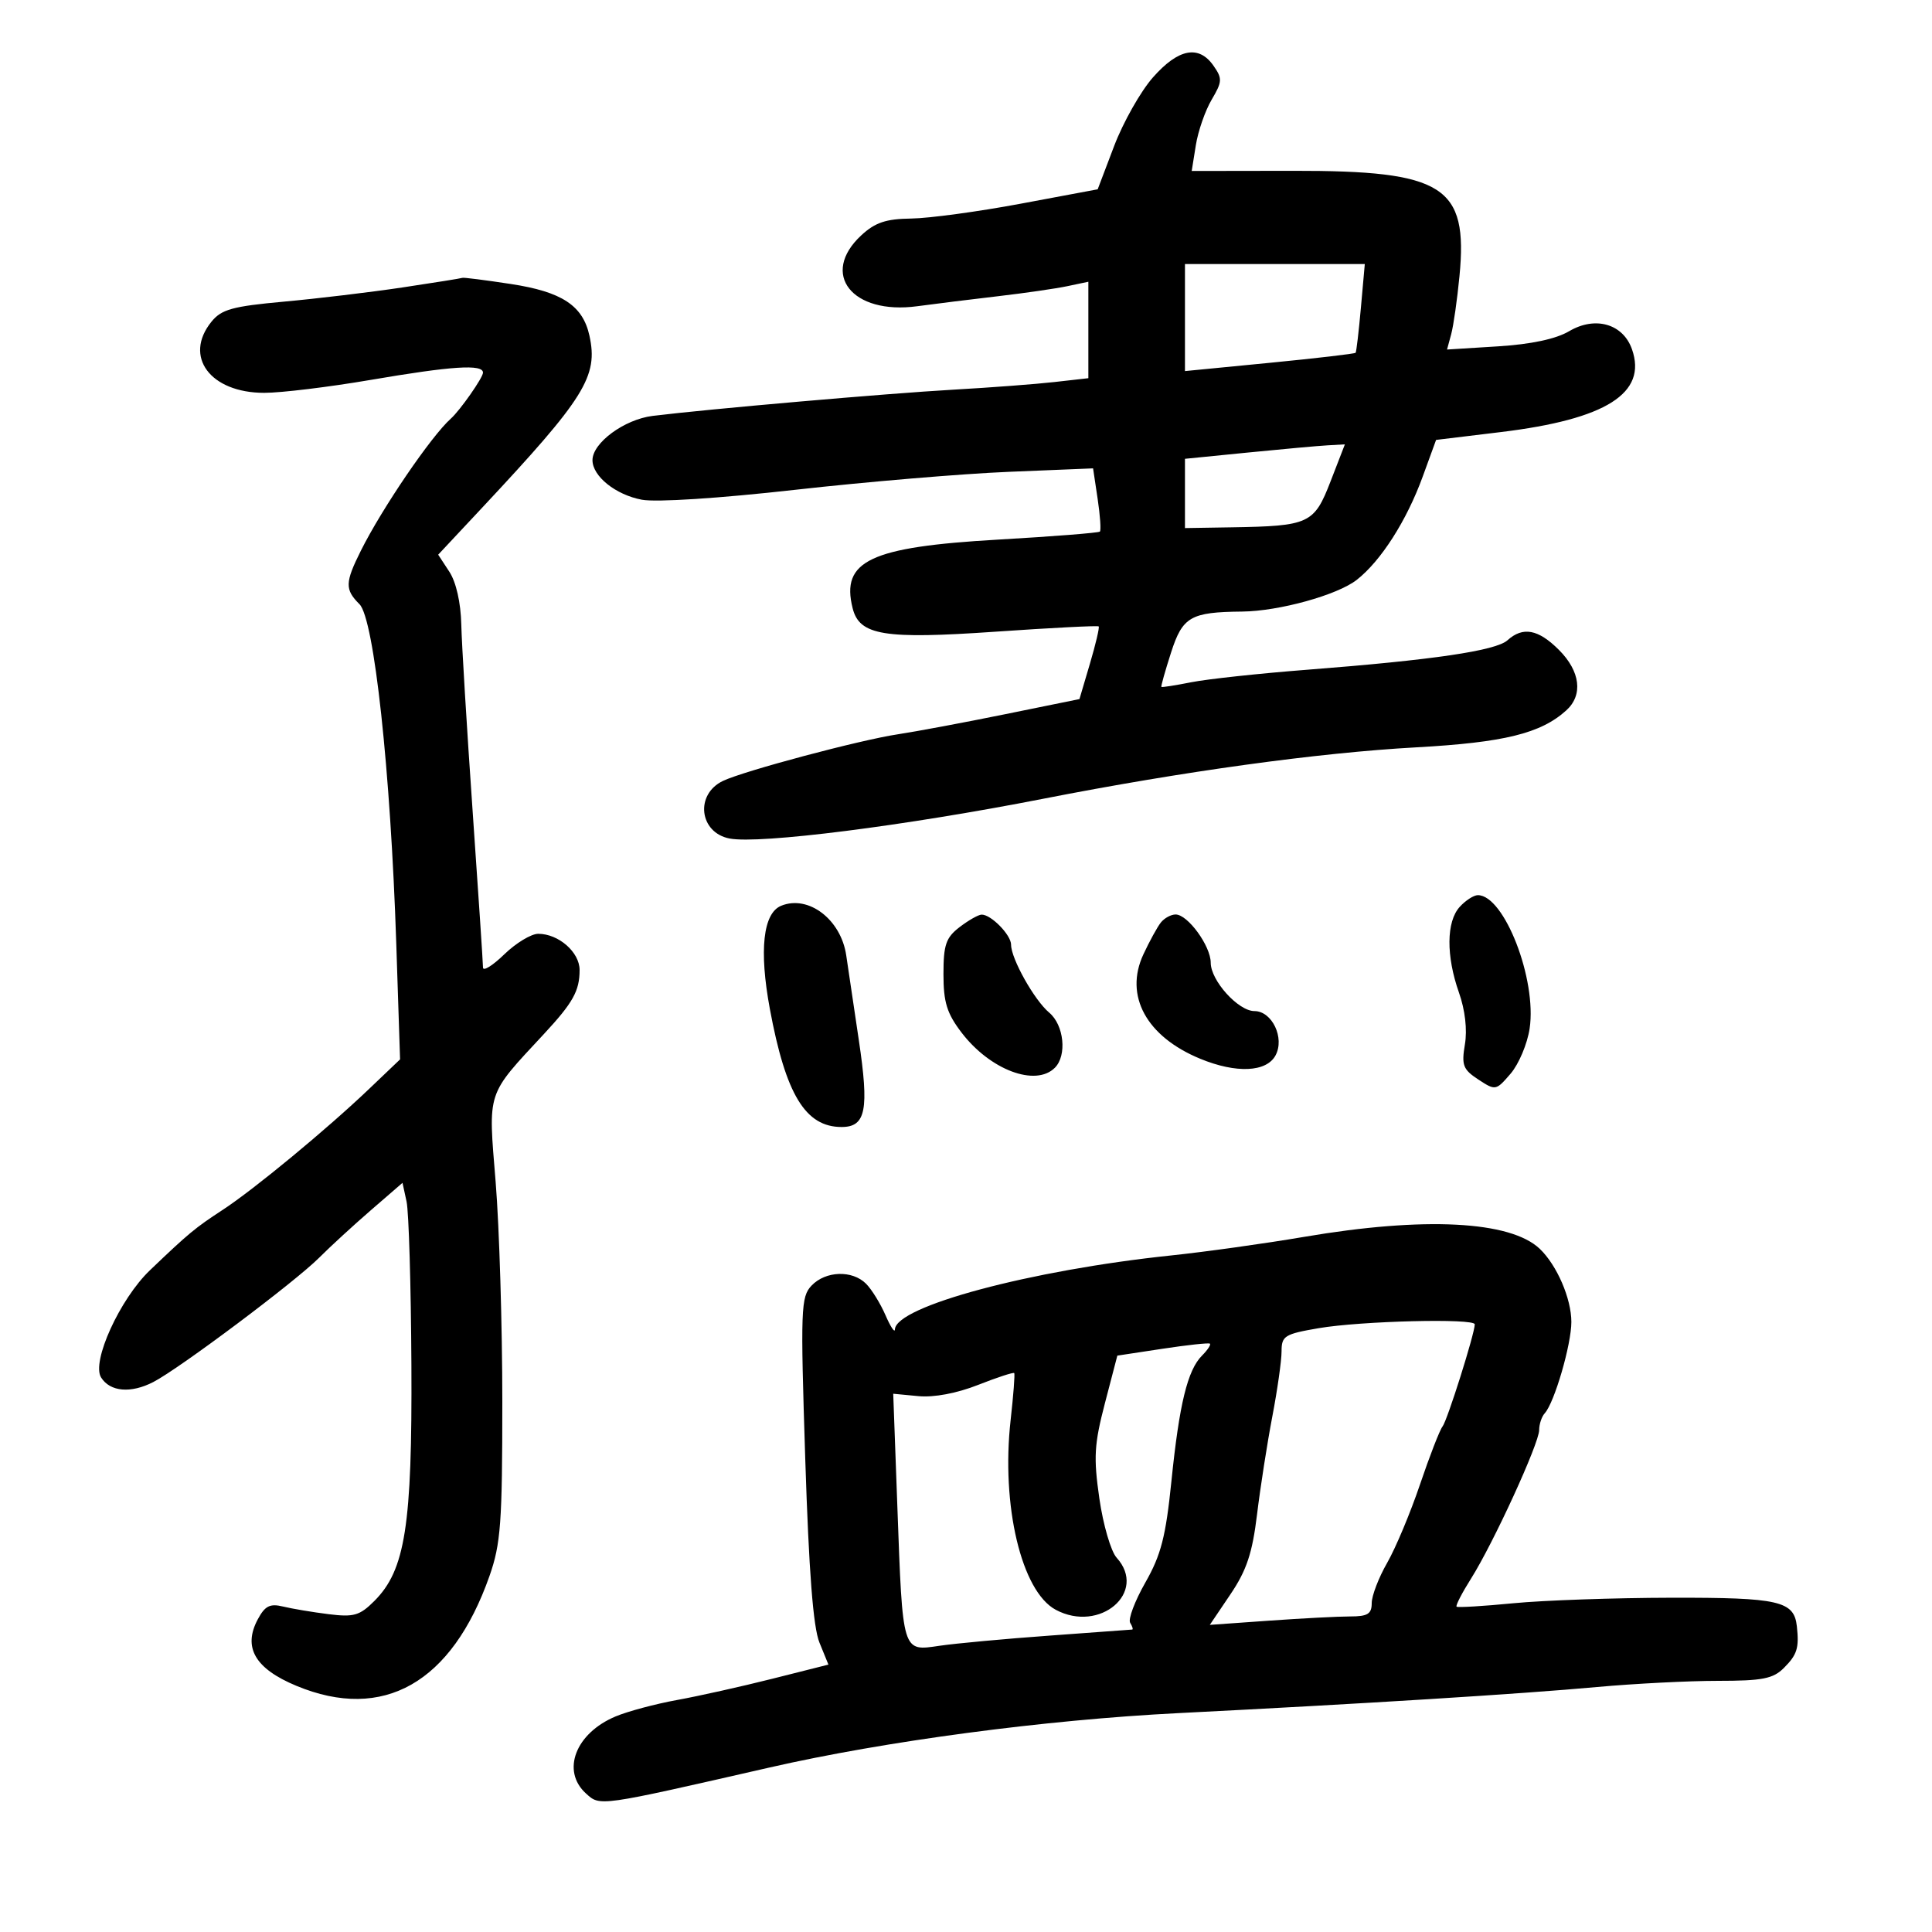 <svg xmlns="http://www.w3.org/2000/svg" width="300" height="300" viewBox="0 0 300 300" version="1.1">
	<path d="M 179.029 12.018 C 177.119 14.184, 174.407 18.980, 173.002 22.675 L 170.448 29.395 158.474 31.633 C 151.888 32.864, 144.245 33.900, 141.490 33.935 C 137.565 33.986, 135.886 34.551, 133.740 36.540 C 127.273 42.537, 132.308 48.918, 142.429 47.551 C 145.218 47.175, 150.875 46.473, 155 45.993 C 159.125 45.512, 163.963 44.811, 165.750 44.434 L 169 43.750 169 51.237 L 169 58.725 163.750 59.320 C 160.863 59.648, 153.775 60.183, 148 60.510 C 137.869 61.083, 109.888 63.524, 101.345 64.580 C 96.949 65.124, 92 68.763, 92 71.452 C 92 73.951, 95.597 76.834, 99.668 77.597 C 101.894 78.015, 111.677 77.382, 123.474 76.056 C 134.488 74.819, 149.402 73.563, 156.616 73.266 L 169.732 72.727 170.441 77.455 C 170.831 80.056, 170.988 82.345, 170.790 82.543 C 170.593 82.741, 163.471 83.302, 154.965 83.791 C 135.107 84.932, 130.549 87.084, 132.397 94.446 C 133.457 98.667, 137.243 99.289, 154.588 98.088 C 163.247 97.489, 170.454 97.120, 170.603 97.269 C 170.752 97.418, 170.141 100.018, 169.245 103.047 L 167.617 108.553 156.059 110.905 C 149.701 112.198, 142.219 113.599, 139.431 114.018 C 133.544 114.901, 115.535 119.700, 112.267 121.257 C 107.885 123.343, 108.571 129.302, 113.296 130.206 C 117.954 131.096, 140.517 128.235, 162 124.029 C 183.715 119.778, 204.653 116.891, 219.883 116.049 C 233.563 115.292, 239.252 113.892, 243.213 110.307 C 245.844 107.926, 245.398 104.244, 242.077 100.923 C 238.857 97.703, 236.482 97.257, 234.079 99.422 C 232.277 101.045, 222.481 102.486, 203 103.995 C 195.575 104.570, 187.475 105.443, 185 105.934 C 182.525 106.425, 180.428 106.753, 180.339 106.663 C 180.250 106.573, 180.925 104.174, 181.839 101.332 C 183.630 95.760, 184.872 95.043, 192.875 94.964 C 198.609 94.908, 207.683 92.395, 210.689 90.030 C 214.449 87.073, 218.423 80.848, 220.915 74.014 L 222.994 68.310 233.068 67.089 C 249.397 65.110, 255.812 61.055, 253.411 54.228 C 252.024 50.283, 247.712 49.042, 243.669 51.423 C 241.596 52.643, 237.767 53.459, 232.597 53.782 L 224.695 54.275 225.342 51.887 C 225.698 50.574, 226.277 46.513, 226.628 42.862 C 227.973 28.876, 224.199 26.488, 200.804 26.524 L 185.049 26.548 185.687 22.555 C 186.038 20.359, 187.144 17.175, 188.145 15.479 C 189.800 12.674, 189.825 12.195, 188.426 10.197 C 186.140 6.934, 182.970 7.548, 179.029 12.018 M 184 49.311 L 184 57.622 197.138 56.340 C 204.363 55.635, 210.375 54.933, 210.498 54.779 C 210.621 54.626, 210.992 51.462, 211.323 47.750 L 211.925 41 197.962 41 L 184 41 184 49.311 M 62.500 44.634 C 57.550 45.375, 49.262 46.368, 44.083 46.839 C 36.095 47.565, 34.387 48.039, 32.833 49.958 C 28.455 55.364, 32.642 61, 41.035 61 C 43.657 61, 51.066 60.100, 57.500 59 C 70.198 56.829, 75 56.518, 75 57.865 C 75 58.637, 71.446 63.717, 70.009 65 C 66.953 67.727, 59.334 78.909, 56.042 85.500 C 53.562 90.464, 53.534 91.534, 55.819 93.819 C 58.093 96.093, 60.650 119.670, 61.532 146.500 L 62.123 164.500 57.312 169.088 C 50.718 175.374, 39.474 184.664, 34.595 187.857 C 30.264 190.691, 29.322 191.473, 23.289 197.238 C 18.616 201.704, 14.171 211.456, 15.697 213.893 C 17.094 216.122, 20.321 216.403, 23.812 214.597 C 27.887 212.490, 45.831 199.038, 49.569 195.287 C 51.258 193.593, 54.858 190.286, 57.569 187.938 L 62.500 183.670 63.132 186.585 C 63.479 188.188, 63.817 199.595, 63.882 211.934 C 64.013 236.903, 62.932 243.795, 58.130 248.598 C 55.854 250.873, 54.940 251.136, 51.010 250.646 C 48.529 250.337, 45.357 249.805, 43.960 249.465 C 41.914 248.967, 41.149 249.354, 40.026 251.451 C 37.690 255.816, 39.603 259.108, 46.024 261.774 C 59.521 267.380, 70.173 261.318, 76.011 244.709 C 77.758 239.739, 78 236.447, 78 217.670 C 78 205.911, 77.534 190.551, 76.964 183.536 C 75.801 169.207, 75.456 170.261, 84.479 160.540 C 88.979 155.692, 90 153.858, 90 150.622 C 90 147.856, 86.737 145, 83.575 145 C 82.486 145, 80.111 146.438, 78.298 148.196 C 76.484 149.954, 75 150.872, 75 150.236 C 75 149.601, 74.270 138.600, 73.378 125.790 C 72.486 112.981, 71.699 100.005, 71.628 96.956 C 71.550 93.575, 70.825 90.381, 69.770 88.772 L 68.041 86.132 74.887 78.816 C 90.842 61.766, 92.915 58.441, 91.528 52.126 C 90.498 47.438, 87.257 45.308, 79.308 44.096 C 75.353 43.493, 71.978 43.064, 71.808 43.143 C 71.639 43.221, 67.450 43.892, 62.500 44.634 M 193.750 70.272 L 184 71.244 184 76.622 L 184 82 191.250 81.882 C 203.304 81.685, 204.057 81.335, 206.607 74.750 L 208.834 69 206.167 69.150 C 204.700 69.232, 199.113 69.737, 193.750 70.272 M 226.655 140.829 C 224.581 143.121, 224.537 148.436, 226.545 154.124 C 227.503 156.839, 227.854 159.896, 227.469 162.177 C 226.924 165.409, 227.177 166.070, 229.554 167.627 C 232.220 169.374, 232.293 169.361, 234.566 166.719 C 235.834 165.244, 237.164 162.091, 237.520 159.713 C 238.663 152.093, 233.581 139, 229.481 139 C 228.837 139, 227.565 139.823, 226.655 140.829 M 121.306 140.644 C 118.486 141.791, 117.852 147.550, 119.542 156.662 C 122.013 169.976, 125.066 175, 130.687 175 C 134.455 175, 134.980 172.333, 133.350 161.462 C 132.529 155.983, 131.654 150.092, 131.406 148.372 C 130.601 142.788, 125.545 138.919, 121.306 140.644 M 149 143.965 C 146.881 145.593, 146.500 146.706, 146.500 151.271 C 146.500 155.629, 147.034 157.356, 149.302 160.329 C 153.728 166.133, 160.799 168.801, 163.800 165.800 C 165.707 163.893, 165.221 159.165, 162.919 157.240 C 160.622 155.320, 157 148.867, 157 146.695 C 157 145.171, 153.880 141.987, 152.421 142.022 C 151.915 142.034, 150.375 142.909, 149 143.965 M 180.254 143.250 C 179.709 143.938, 178.488 146.167, 177.539 148.205 C 174.554 154.619, 178.010 160.958, 186.372 164.404 C 191.961 166.708, 196.665 166.495, 198.067 163.875 C 199.516 161.168, 197.525 157, 194.783 157 C 192.276 157, 188 152.265, 188 149.489 C 188 146.892, 184.439 142, 182.550 142 C 181.832 142, 180.799 142.563, 180.254 143.250 M 202.500 192.060 C 196.450 193.091, 187.148 194.390, 181.829 194.948 C 160.015 197.236, 139.093 202.842, 138.961 206.434 C 138.939 207.020, 138.278 206.020, 137.492 204.210 C 136.706 202.401, 135.350 200.207, 134.478 199.335 C 132.336 197.193, 128.201 197.335, 126.019 199.625 C 124.355 201.371, 124.288 203.221, 125.040 226.571 C 125.604 244.073, 126.269 252.673, 127.243 255.060 L 128.638 258.479 119.914 260.678 C 115.116 261.888, 108.461 263.372, 105.125 263.977 C 101.789 264.582, 97.501 265.728, 95.597 266.524 C 89.366 269.127, 87.115 274.984, 90.995 278.496 C 93.207 280.497, 92.805 280.554, 119.500 274.456 C 137.466 270.352, 162.213 267.061, 183 266.011 C 211.794 264.557, 236.135 263.040, 248 261.958 C 253.775 261.432, 262.212 261.001, 266.750 261.001 C 273.666 261, 275.323 260.677, 277 259 C 279.062 256.938, 279.384 255.906, 279.016 252.538 C 278.586 248.589, 276.271 248.062, 259.500 248.095 C 250.700 248.112, 239.675 248.497, 235 248.951 C 230.325 249.405, 226.355 249.644, 226.178 249.483 C 226.001 249.321, 227.012 247.358, 228.425 245.119 C 231.887 239.634, 239 224.125, 239 222.060 C 239 221.147, 239.390 219.972, 239.867 219.450 C 241.371 217.802, 244 208.784, 244 205.272 C 244 201.655, 241.768 196.479, 239.108 193.930 C 234.559 189.569, 221.147 188.884, 202.500 192.060 M 204.750 206.242 C 199.468 207.147, 199 207.440, 199 209.841 C 199 211.278, 198.353 215.840, 197.561 219.977 C 196.770 224.115, 195.704 230.947, 195.193 235.160 C 194.463 241.175, 193.576 243.839, 191.061 247.565 L 187.859 252.310 197.083 251.655 C 202.156 251.295, 207.813 251, 209.654 251 C 212.372 251, 213 250.611, 213 248.928 C 213 247.789, 214.078 244.976, 215.397 242.678 C 216.715 240.380, 219.011 234.900, 220.499 230.500 C 221.988 226.100, 223.562 222.050, 223.998 221.500 C 224.739 220.566, 229 207.056, 229 205.642 C 229 204.678, 211.327 205.115, 204.750 206.242 M 180.500 209.437 L 173.500 210.500 171.571 217.891 C 169.908 224.266, 169.789 226.301, 170.709 232.689 C 171.296 236.763, 172.502 240.897, 173.388 241.876 C 178.244 247.242, 170.779 253.628, 163.933 249.964 C 158.609 247.115, 155.440 233.782, 156.930 220.500 C 157.362 216.650, 157.613 213.371, 157.488 213.213 C 157.362 213.056, 154.842 213.880, 151.886 215.045 C 148.564 216.354, 145.019 217.021, 142.606 216.791 L 138.700 216.419 139.342 233.959 C 140.178 256.809, 140.058 256.413, 145.897 255.554 C 148.429 255.182, 156.125 254.471, 163 253.976 C 169.875 253.480, 175.639 253.058, 175.809 253.037 C 175.979 253.017, 175.837 252.545, 175.493 251.988 C 175.149 251.431, 176.208 248.619, 177.847 245.738 C 180.290 241.444, 181.020 238.607, 181.897 230 C 183.122 217.985, 184.400 212.743, 186.657 210.486 C 187.526 209.616, 188.072 208.785, 187.869 208.639 C 187.666 208.493, 184.350 208.852, 180.500 209.437" stroke="none" fill="black" fill-rule="evenodd"/>
</svg>